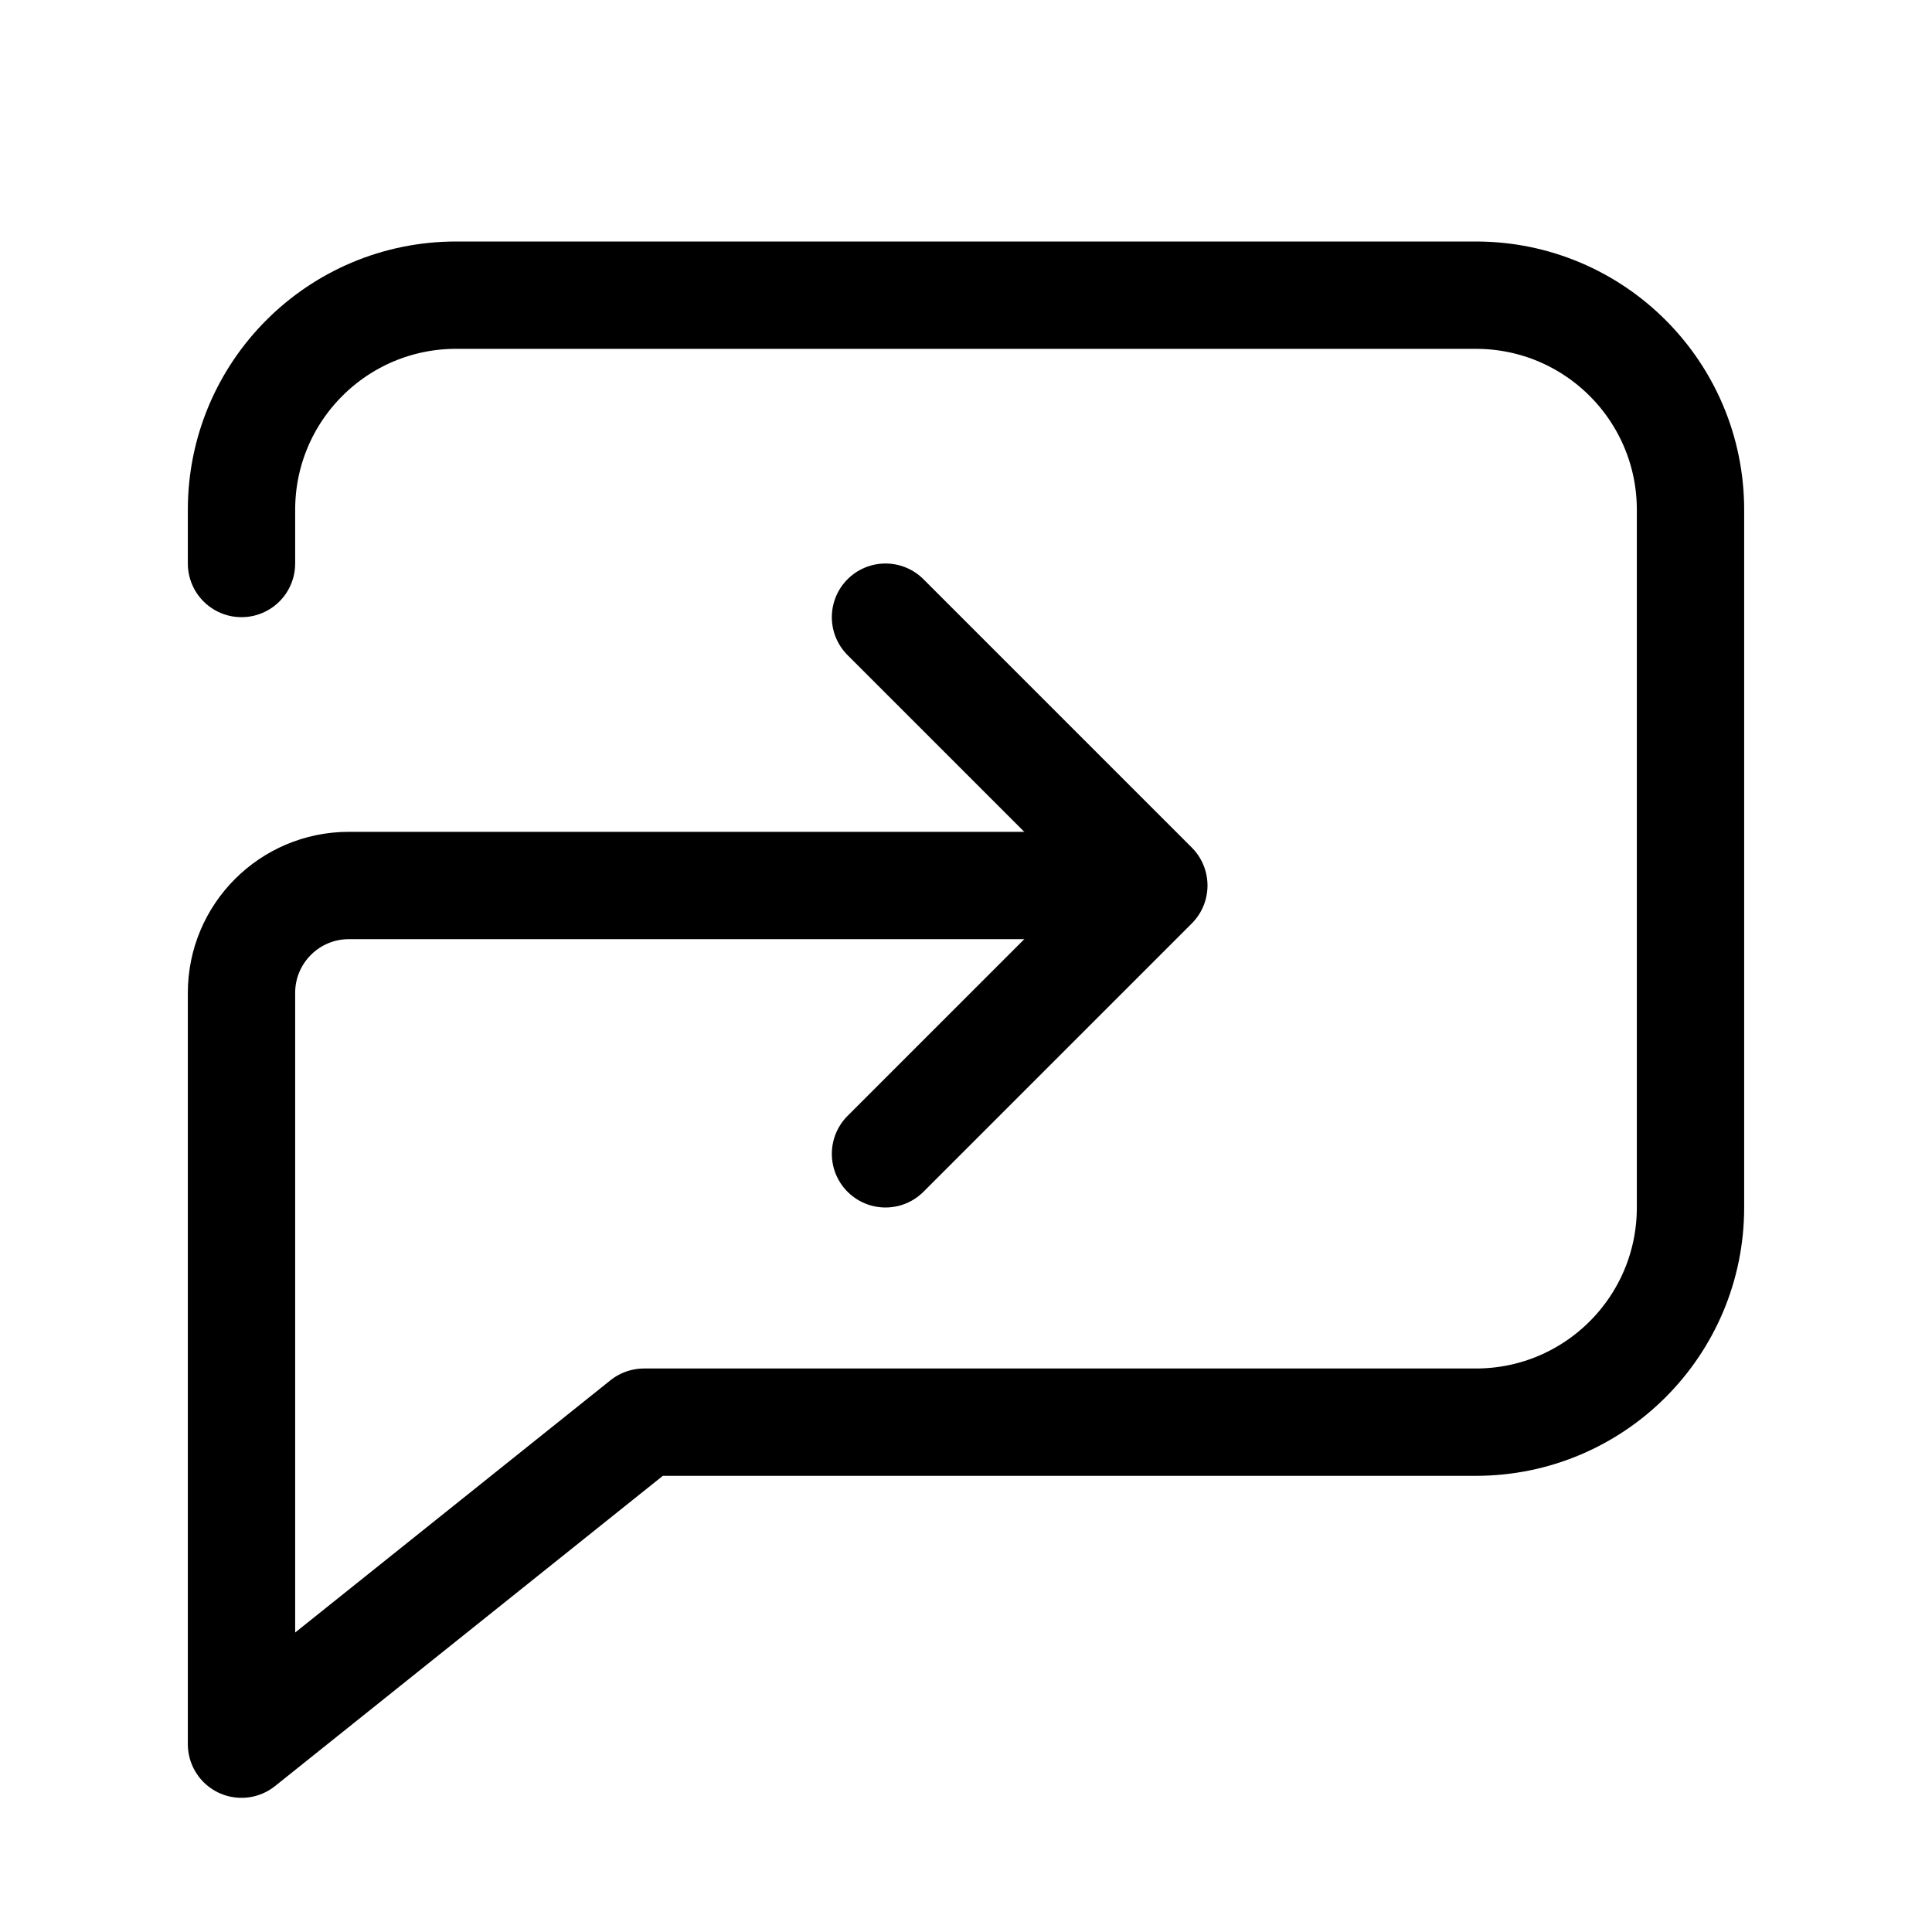 <svg xmlns="http://www.w3.org/2000/svg" height="18" width="18" viewBox="0 0 18 18"><title>chat bubble forward</title><g fill="none" stroke="currentColor" class="nc-icon-wrapper"><path d="M10.5,8.25H3.25c-.552,0-1,.448-1,1v7l3.75-3h7.75c1.105,0,2-.895,2-2V4.75c0-1.105-.895-2-2-2H4.25c-1.105,0-2,.895-2,2v.5" stroke-linecap="round" stroke-linejoin="round"></path><polyline points="8.25 5.75 10.75 8.25 8.25 10.75" stroke-linecap="round" stroke-linejoin="round" stroke="currentColor"></polyline></g></svg>